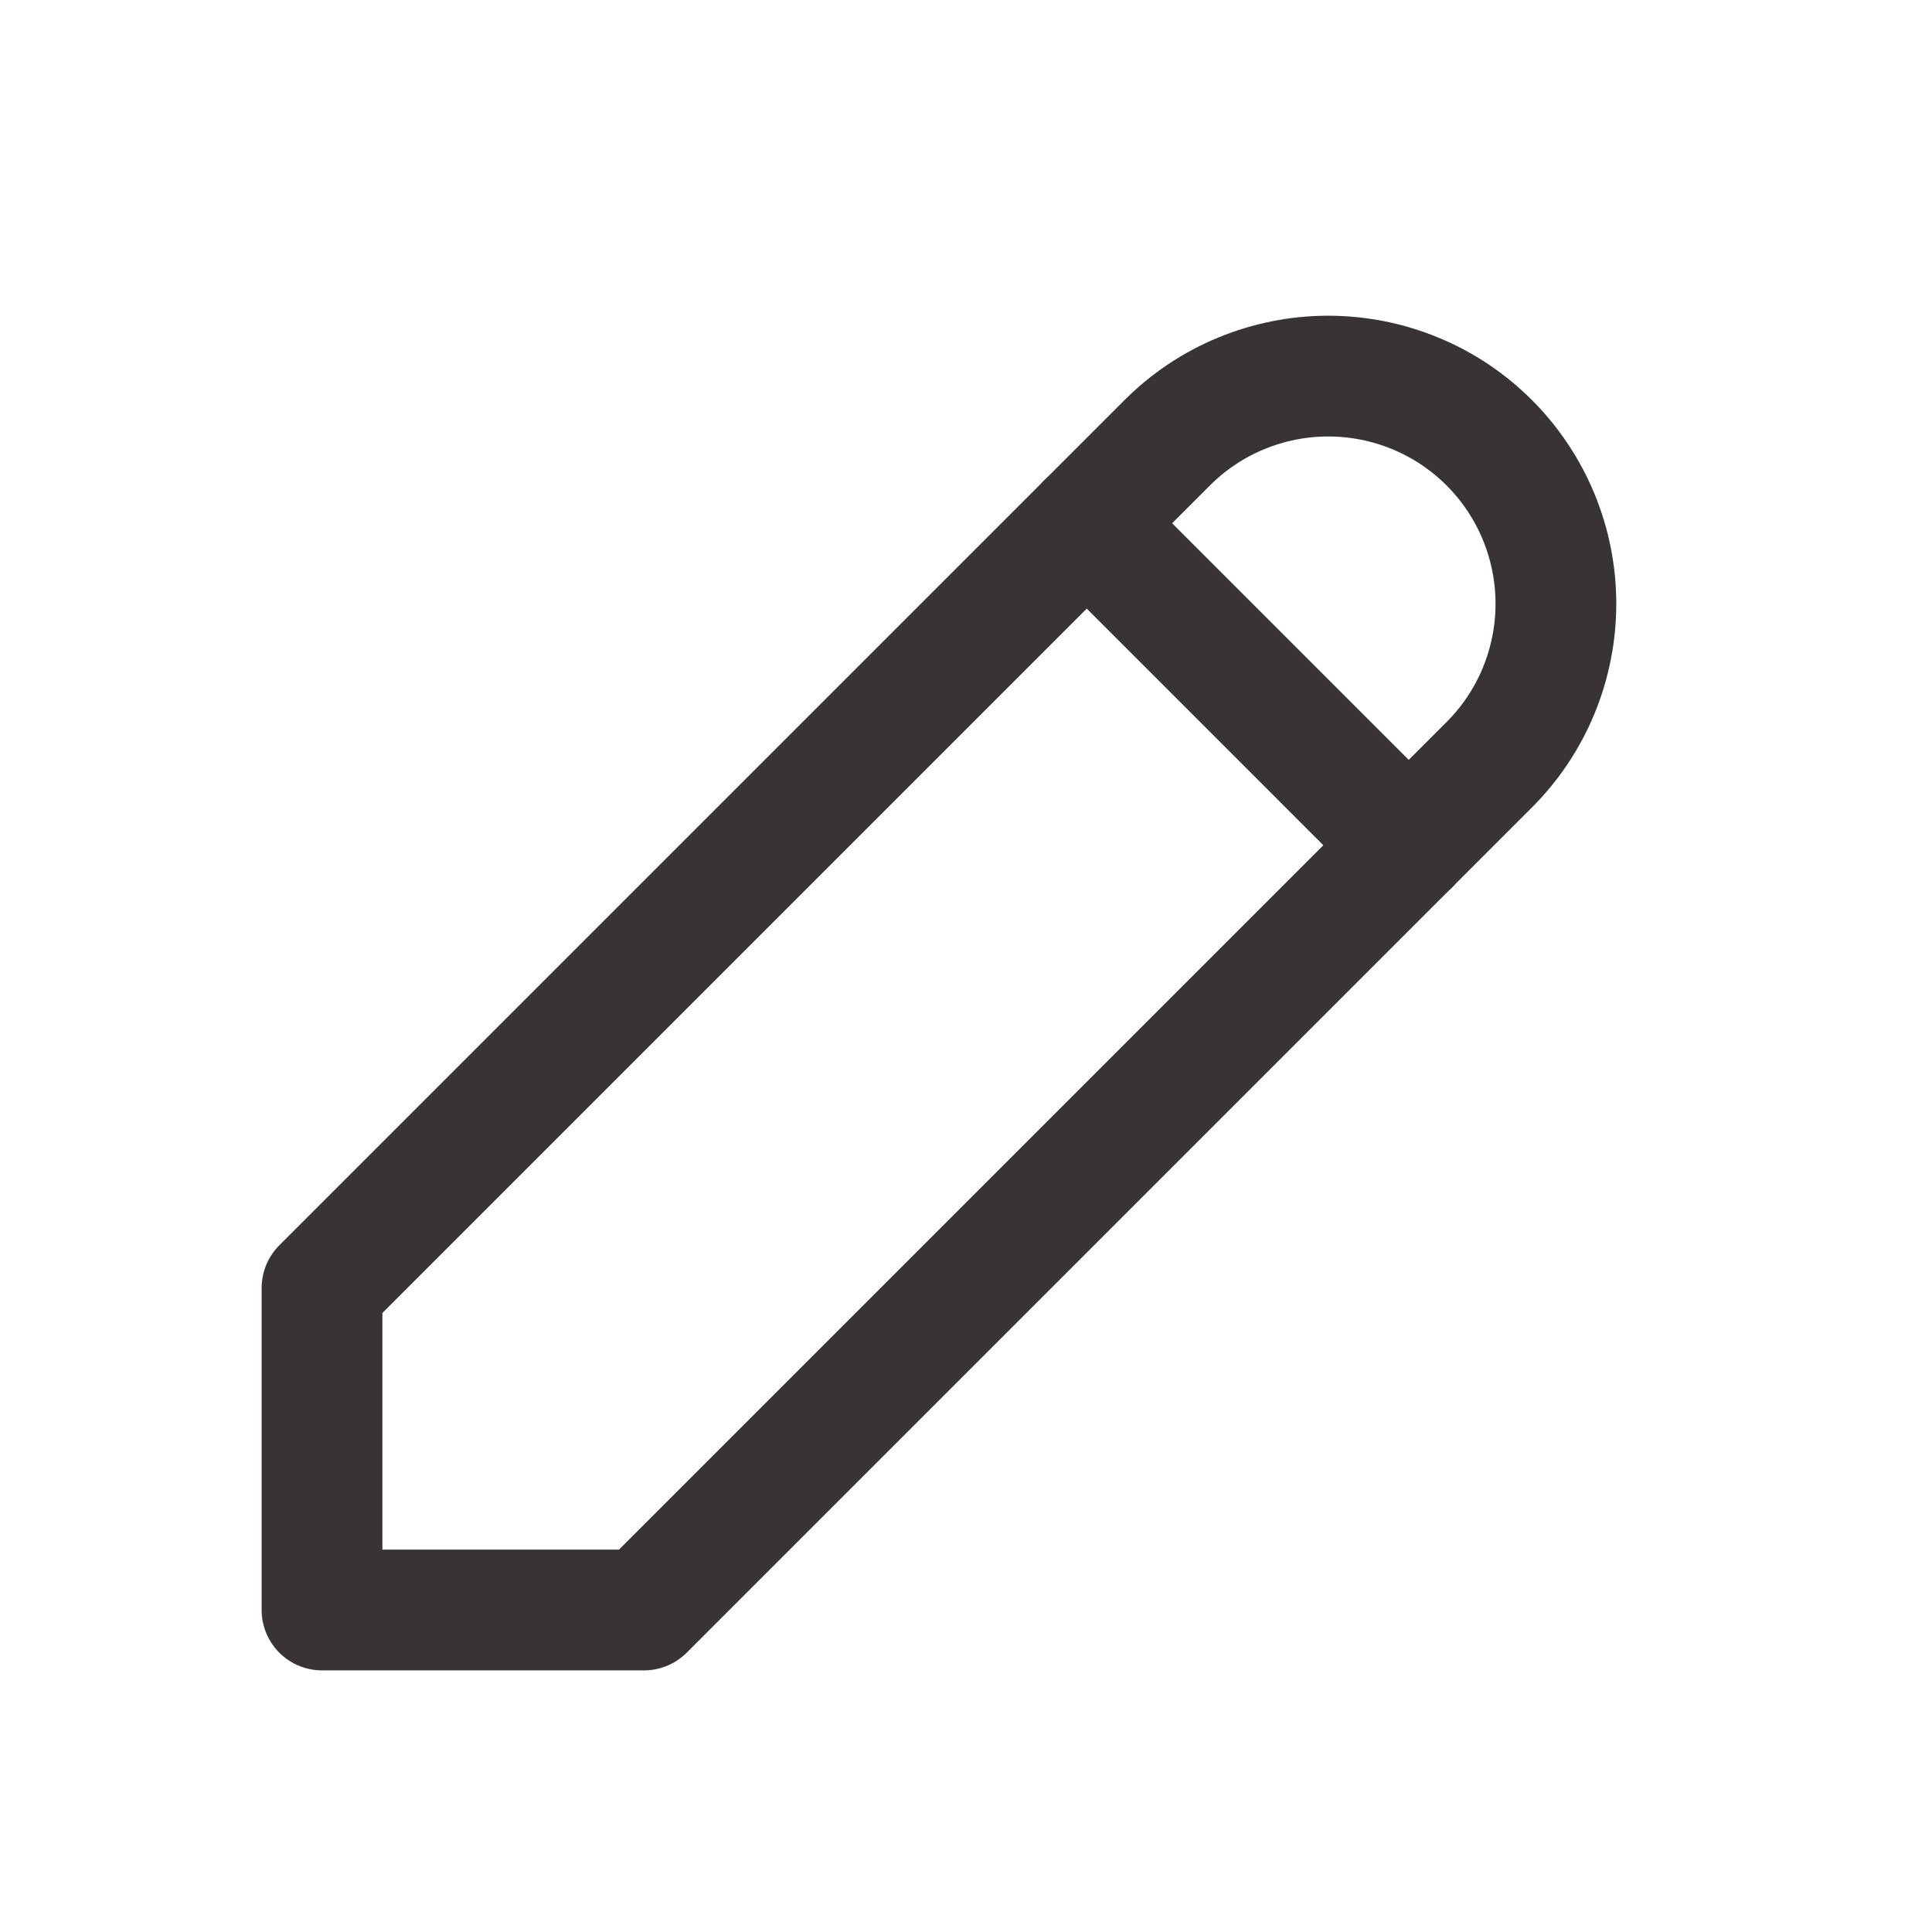 <svg width="24" height="24" viewBox="0 0 24 24" fill="none" xmlns="http://www.w3.org/2000/svg">
<g clip-path="url(#clip0_215_3141)">
<path d="M4 20H8L18.5 9.5C18.763 9.237 18.971 8.926 19.113 8.582C19.255 8.239 19.328 7.871 19.328 7.5C19.328 7.129 19.255 6.761 19.113 6.418C18.971 6.075 18.763 5.763 18.5 5.5C18.237 5.237 17.926 5.029 17.582 4.887C17.239 4.745 16.871 4.672 16.5 4.672C16.129 4.672 15.761 4.745 15.418 4.887C15.074 5.029 14.763 5.237 14.5 5.5L4 16V20Z" stroke="#383336" stroke-width="1.5" stroke-linecap="round" stroke-linejoin="round"/>
<path d="M13.5 6.5L17.5 10.5" stroke="#383336" stroke-width="1.5" stroke-linecap="round" stroke-linejoin="round"/>
</g>
<defs>
<clipPath id="clip0_215_3141">
<rect width="24" height="24" fill="white"/>
</clipPath>
</defs>
</svg>
